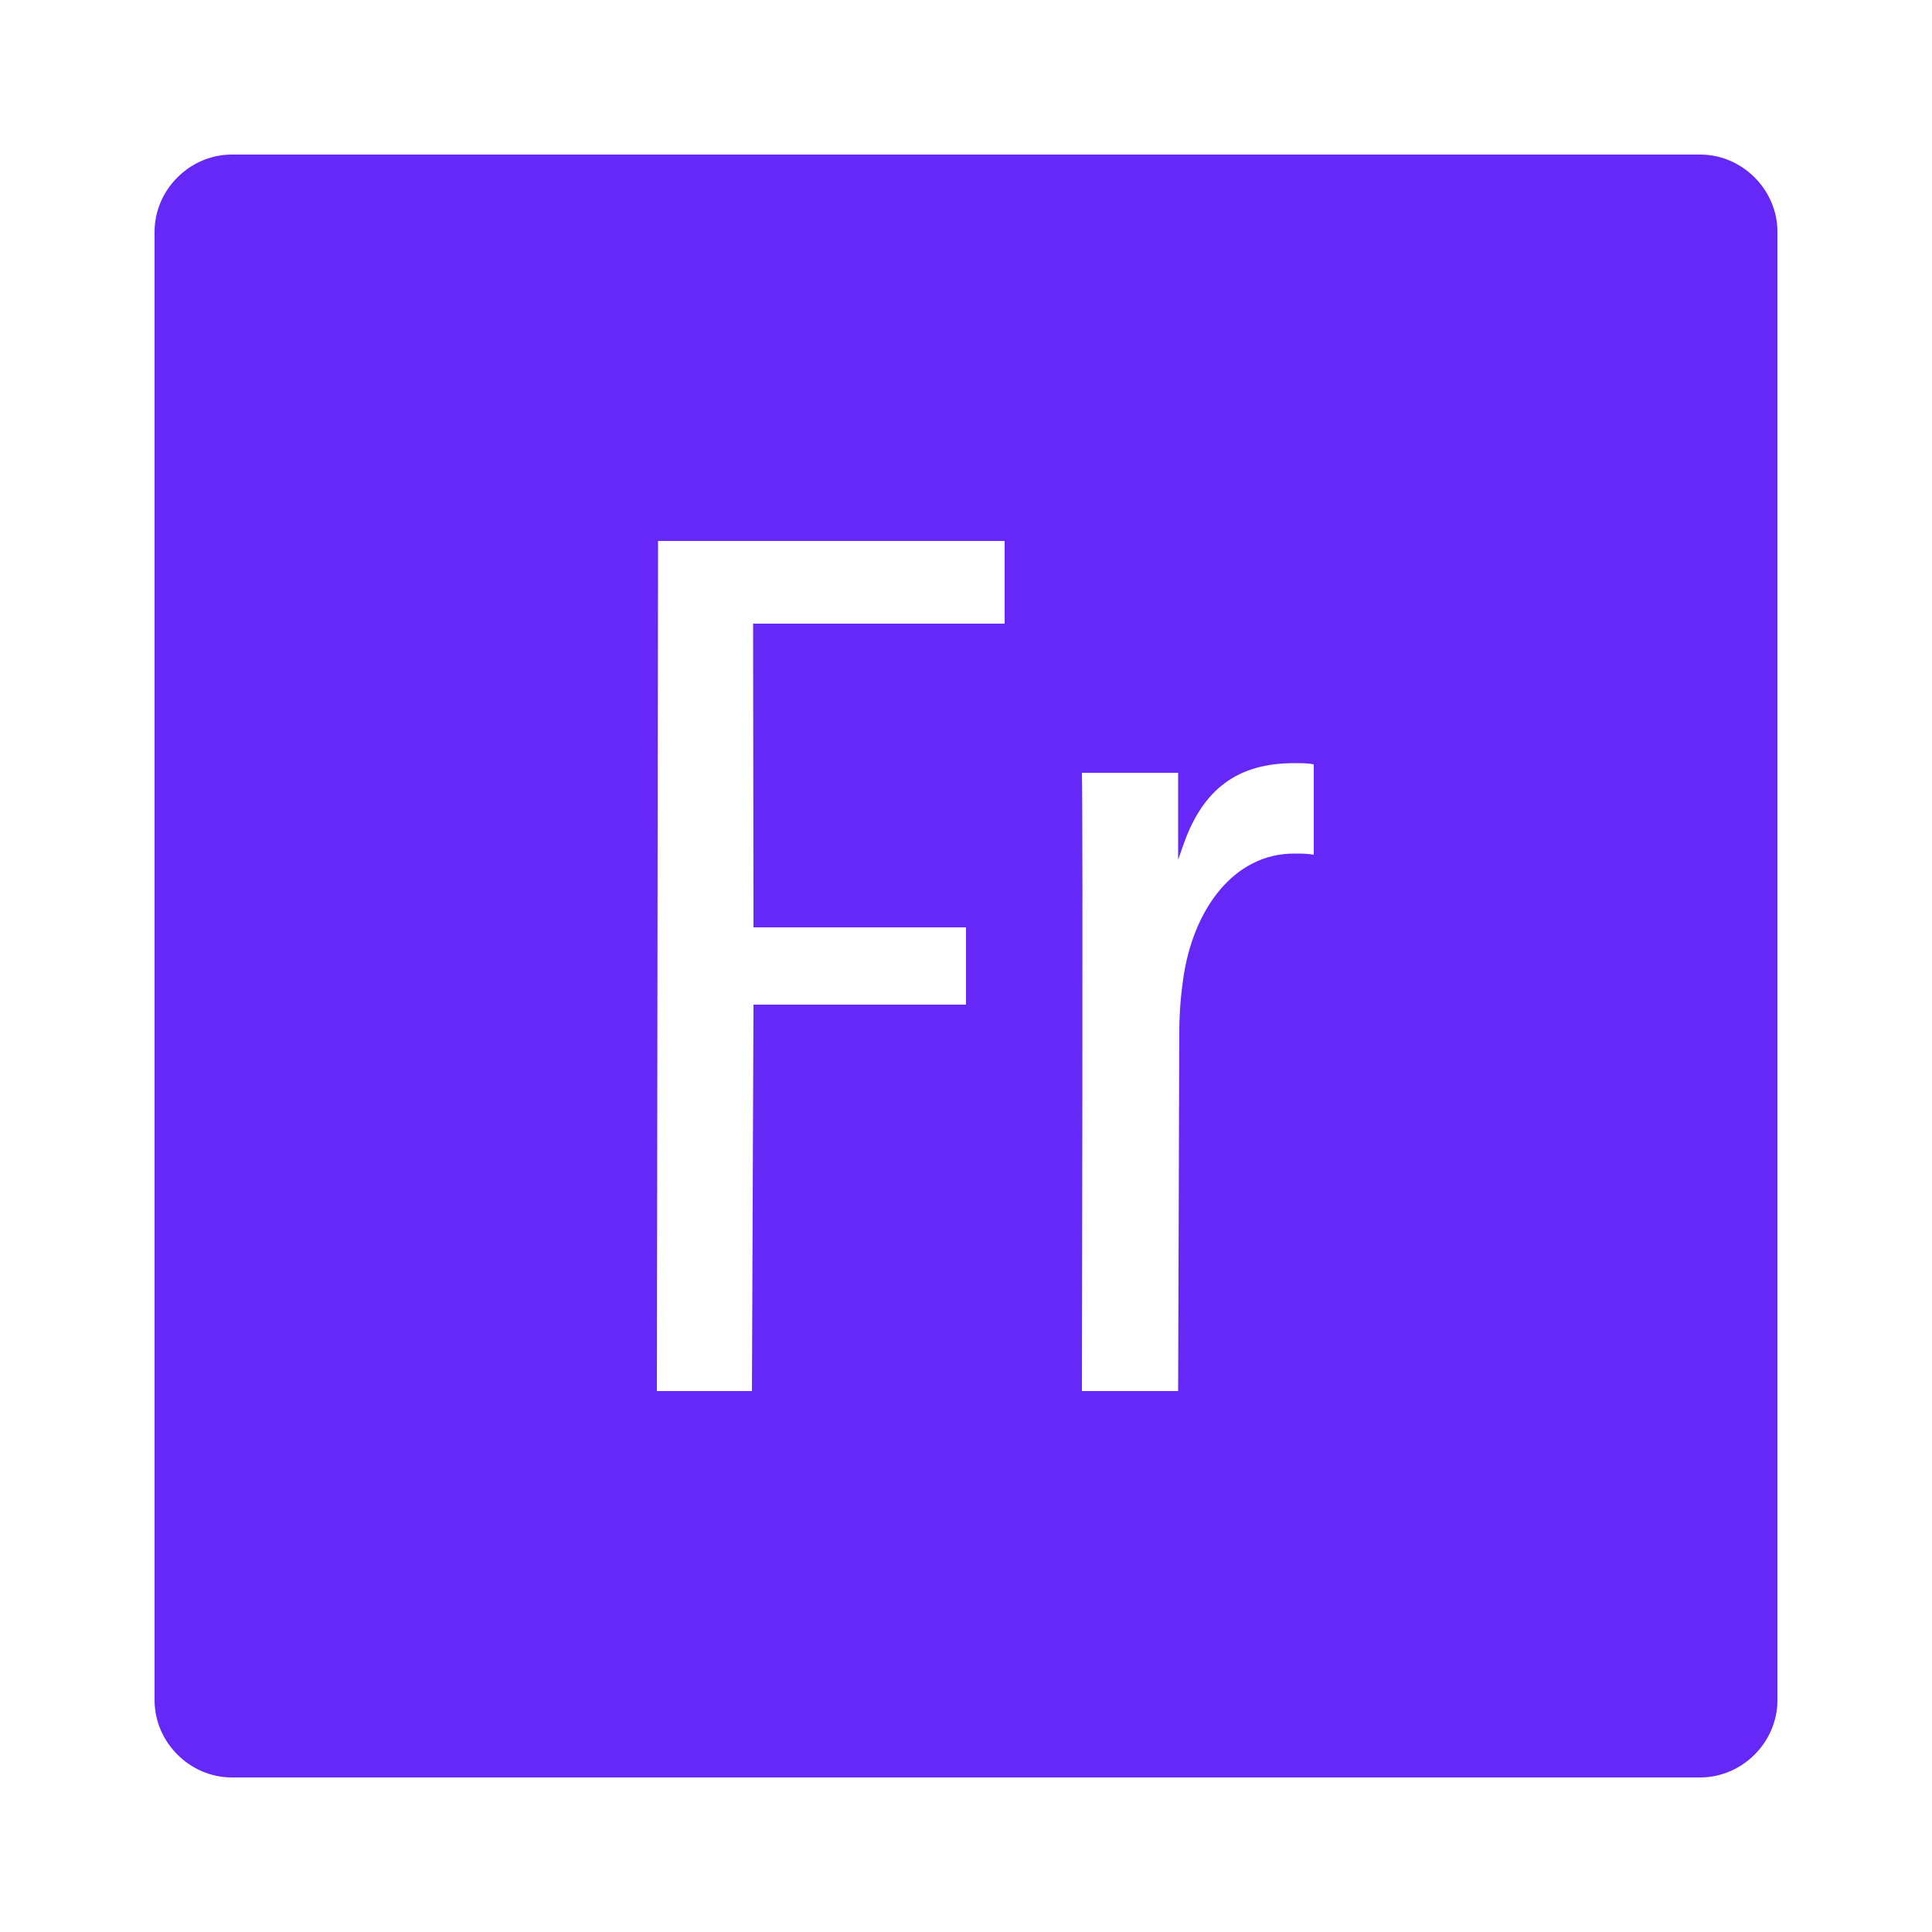<svg xmlns="http://www.w3.org/2000/svg" xmlns:xlink="http://www.w3.org/1999/xlink" viewBox="0,0,256,256" width="50px" height="50px" fill-rule="nonzero"><g fill="#6528f7" fill-rule="nonzero" stroke="none" stroke-width="1" stroke-linecap="butt" stroke-linejoin="miter" stroke-miterlimit="10" stroke-dasharray="" stroke-dashoffset="0" font-family="none" font-weight="none" font-size="none" text-anchor="none" style="mix-blend-mode: normal"><g transform="scale(5.12,5.12)"><path d="M44,4h-38c-1.09,0 -2,0.91 -2,2v38c0,1.09 0.91,2 2,2h38c1.09,0 2,-0.91 2,-2v-38c0,-1.09 -0.91,-2 -2,-2zM26,16.14h-6.51l0.01,7.86h5.5v2h-5.5l-0.04,10h-2.46l0.03,-22h8.97zM34,22.12c-0.16,-0.03 -0.32,-0.03 -0.51,-0.03c-1.57,0 -2.62,1.46 -2.87,3.25c-0.06,0.42 -0.1,0.87 -0.1,1.41l-0.03,9.25h-2.49c0,0 0.03,-14.85 0,-16h2.49v2.25l0.13,-0.37c0.51,-1.48 1.43,-2.13 2.87,-2.13c0.19,0 0.35,0 0.51,0.03z"></path></g></g></svg>